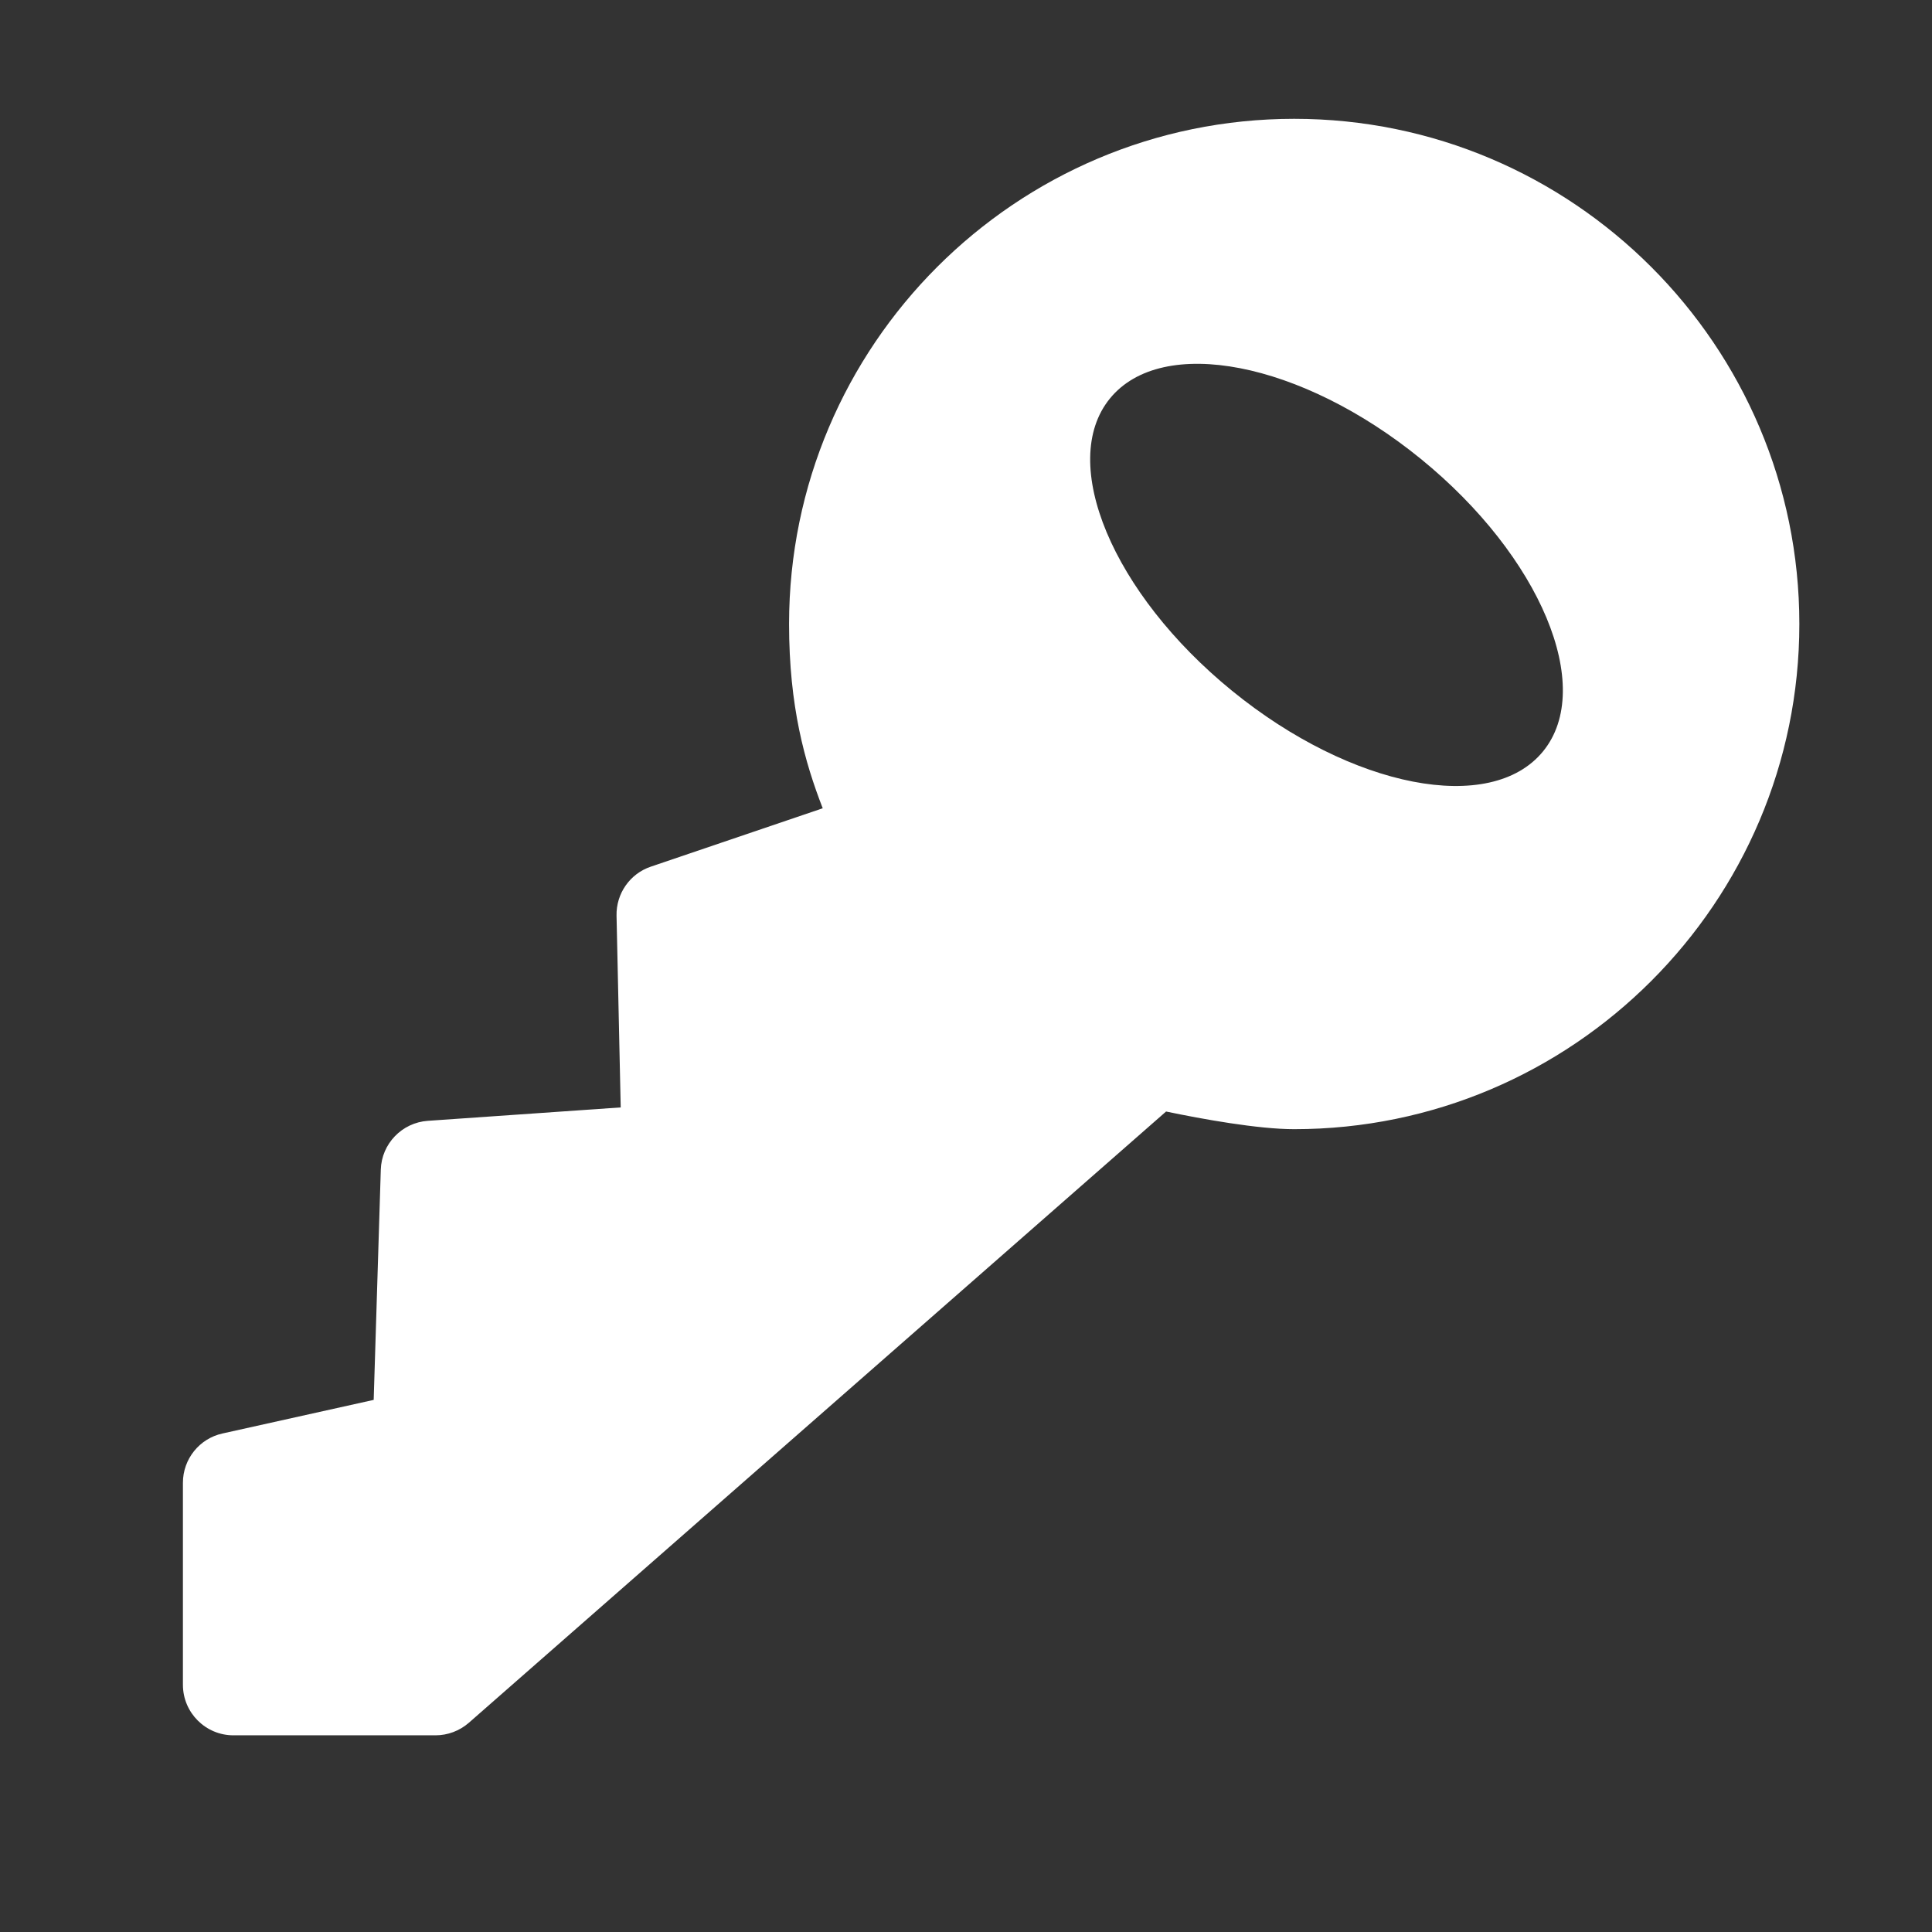 <?xml version="1.0" encoding="utf-8"?>
<!-- Generator: Adobe Illustrator 24.0.3, SVG Export Plug-In . SVG Version: 6.00 Build 0)  -->
<svg version="1.1" id="Слой_1" xmlns="http://www.w3.org/2000/svg" xmlns:xlink="http://www.w3.org/1999/xlink" x="0px" y="0px"
	 viewBox="0 0 50 50" style="enable-background:new 0 0 50 50;" xml:space="preserve">
<rect x="0" y="0" width="50" height="50" fill="#333333" stroke="none"/>
<path style="fill:#FFFFFF;" d="M33.494,3.075c-7.208,0-13.073,5.865-13.073,13.073
	c0,2.14,0.408,3.578,0.871,4.77l-4.449,1.511
	c-0.542,0.183-0.899,0.697-0.887,1.268l0.108,4.963l-4.993,0.347
	c-0.669,0.047-1.196,0.594-1.216,1.263l-0.184,5.959L5.76,37.098
	c-0.6,0.13-1.026,0.664-1.026,1.275v5.229c0,0.722,0.587,1.308,1.307,1.308
	h5.229c0.316,0,0.623-0.115,0.863-0.324l18.045-15.82
	c0.934,0.195,2.378,0.457,3.315,0.457c7.209,0,13.074-5.866,13.074-13.074
	C46.568,8.941,40.703,3.075,33.494,3.075z M39.936,19.443
	c-1.349,1.657-4.953,0.957-8.049-1.564c-3.096-2.521-4.512-5.908-3.163-7.565
	c1.349-1.657,4.953-0.957,8.049,1.564S41.285,17.786,39.936,19.443z"/>
</svg>
